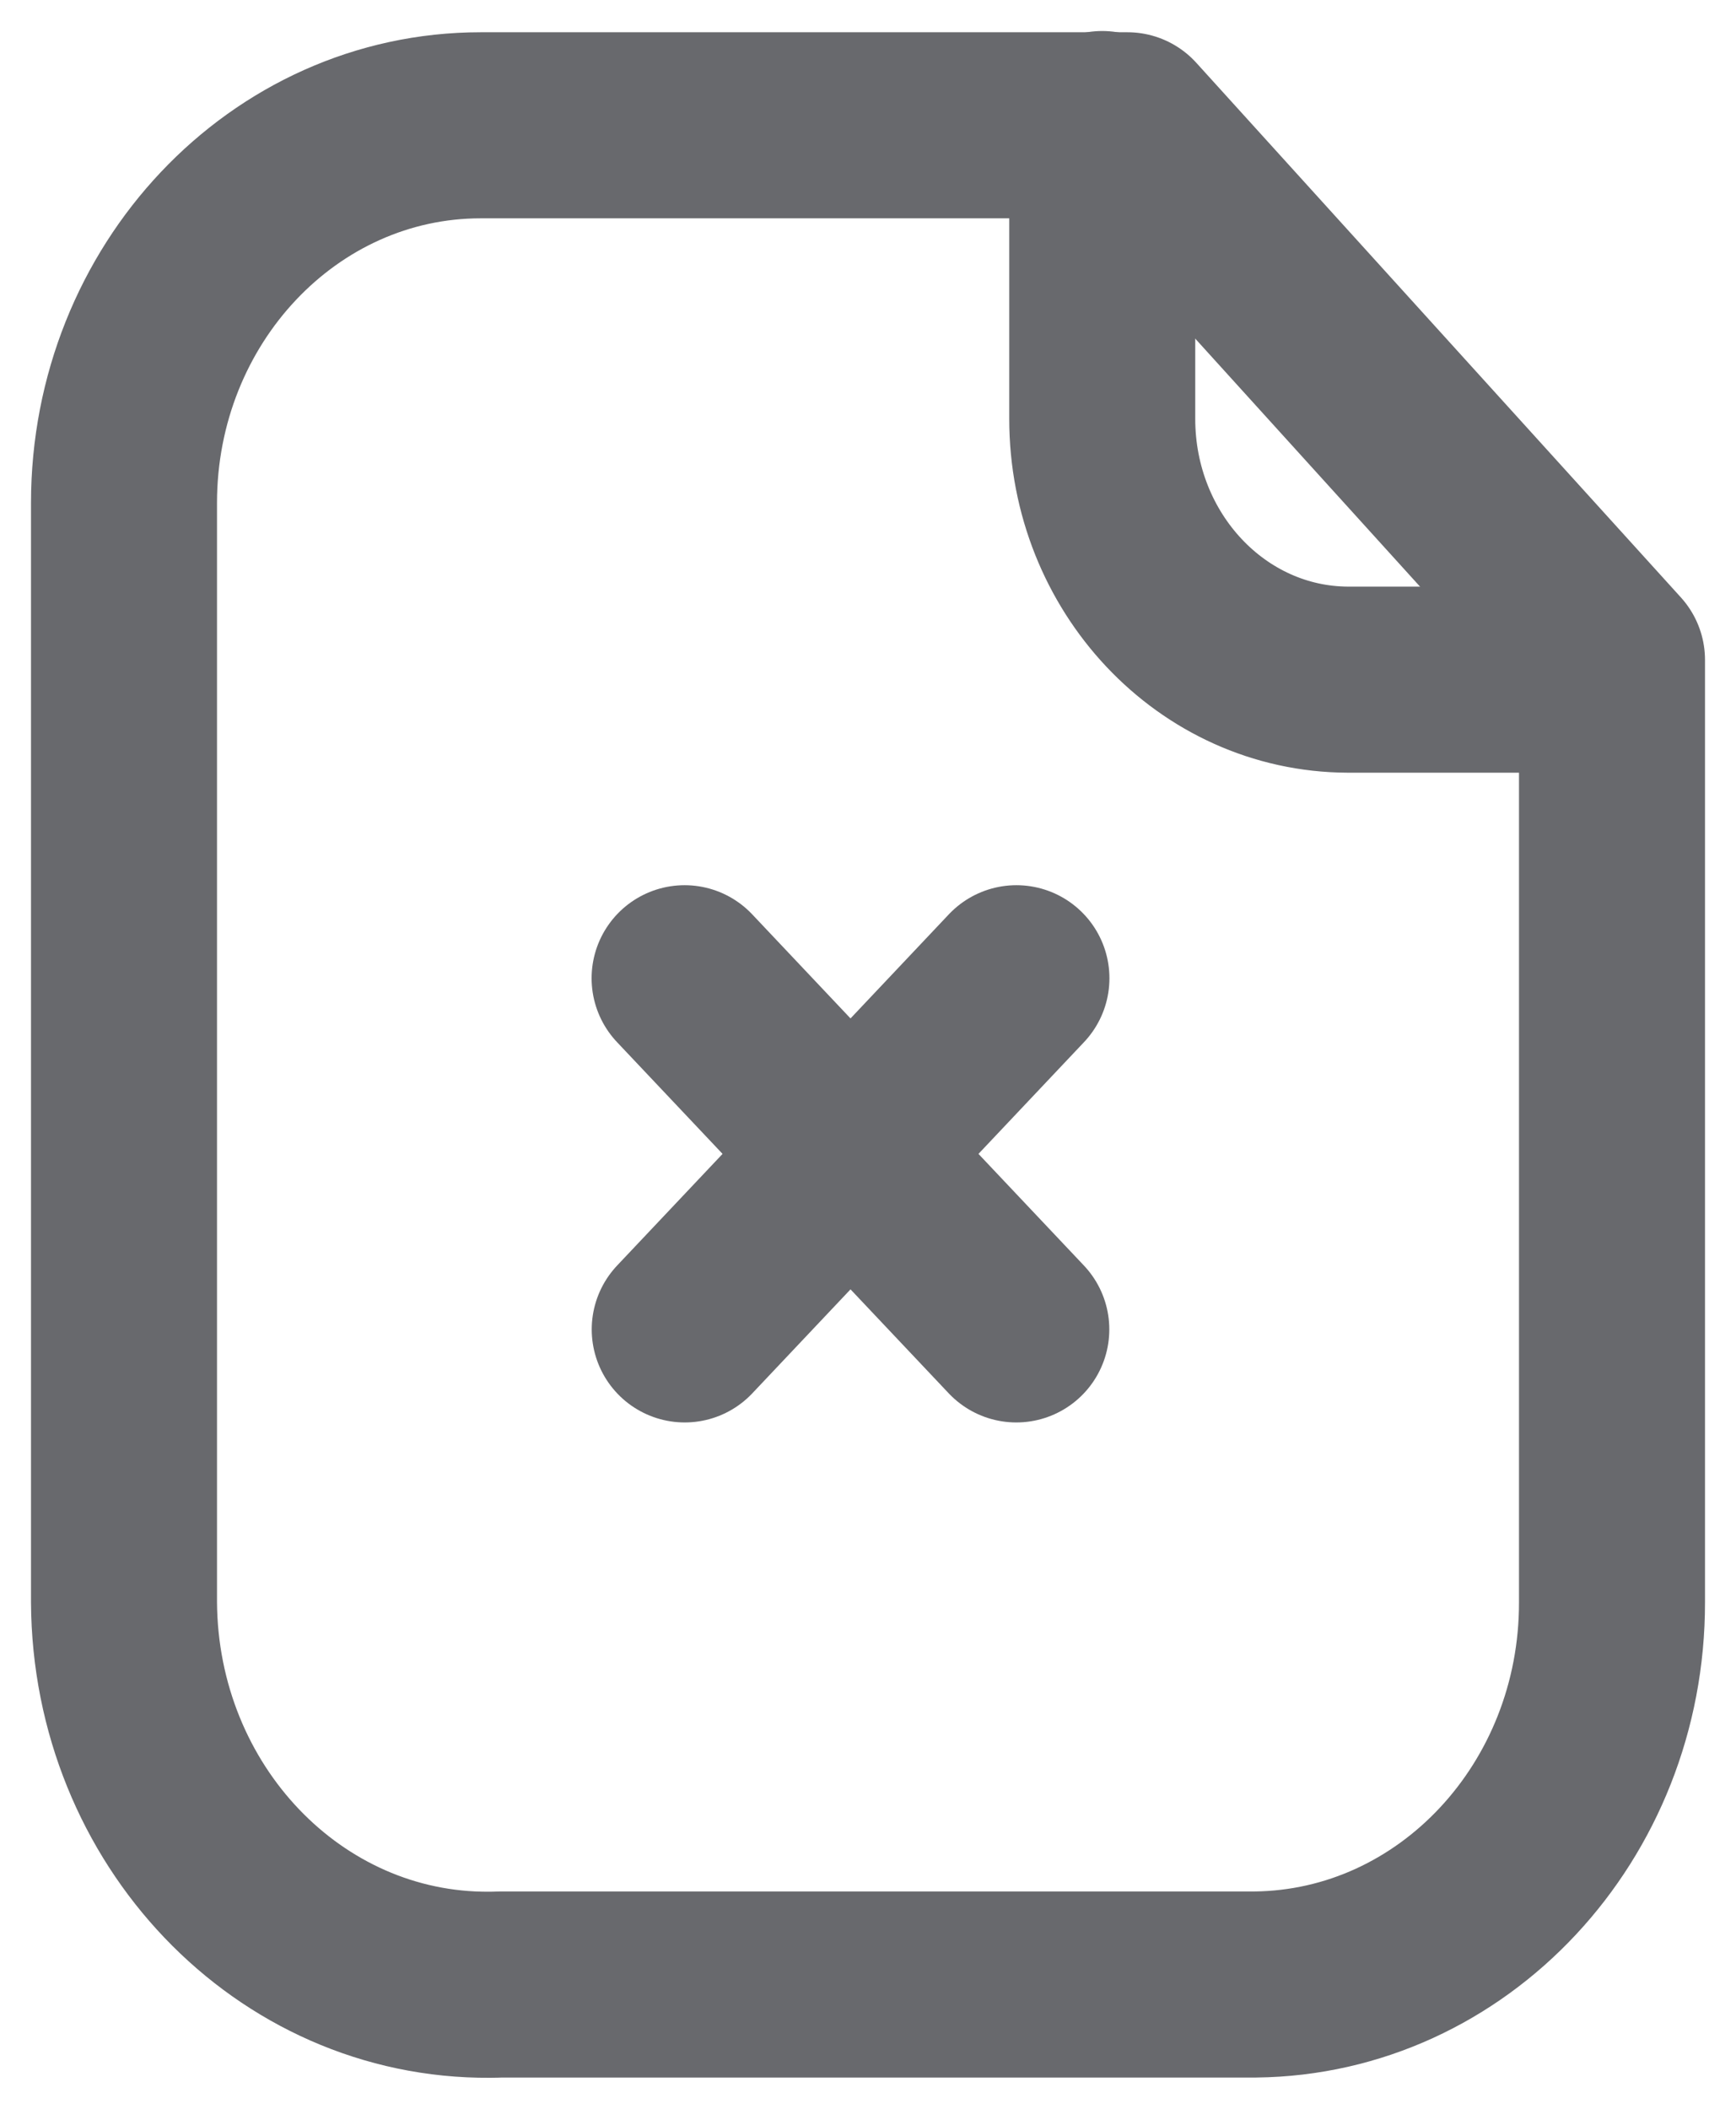 <svg width="14" height="17" viewBox="0 0 14 17" fill="none" xmlns="http://www.w3.org/2000/svg">
<path fill-rule="evenodd" clip-rule="evenodd" d="M9.092 1.01H3.877C2.288 1.01 1 2.374 1 4.055V12.915C1.009 14.63 2.329 16.011 3.949 16C3.98 16 4.01 15.999 4.04 15.998H10.123C11.718 15.981 13.003 14.605 13 12.915V5.32L9.092 1.01Z" stroke="#68696D" stroke-width="1.5" stroke-linecap="round" stroke-linejoin="round"/>
<path d="M8.889 1V3.376C8.889 4.535 9.774 5.475 10.87 5.479H12.996" stroke="#68696D" stroke-width="1.5" stroke-linecap="round" stroke-linejoin="round"/>
<path d="M8.196 10.717L5.521 7.886" stroke="#68696D" stroke-width="1.5" stroke-linecap="round" stroke-linejoin="round"/>
<path d="M5.522 10.717L8.197 7.886" stroke="#68696D" stroke-width="1.5" stroke-linecap="round" stroke-linejoin="round"/>
</svg>
